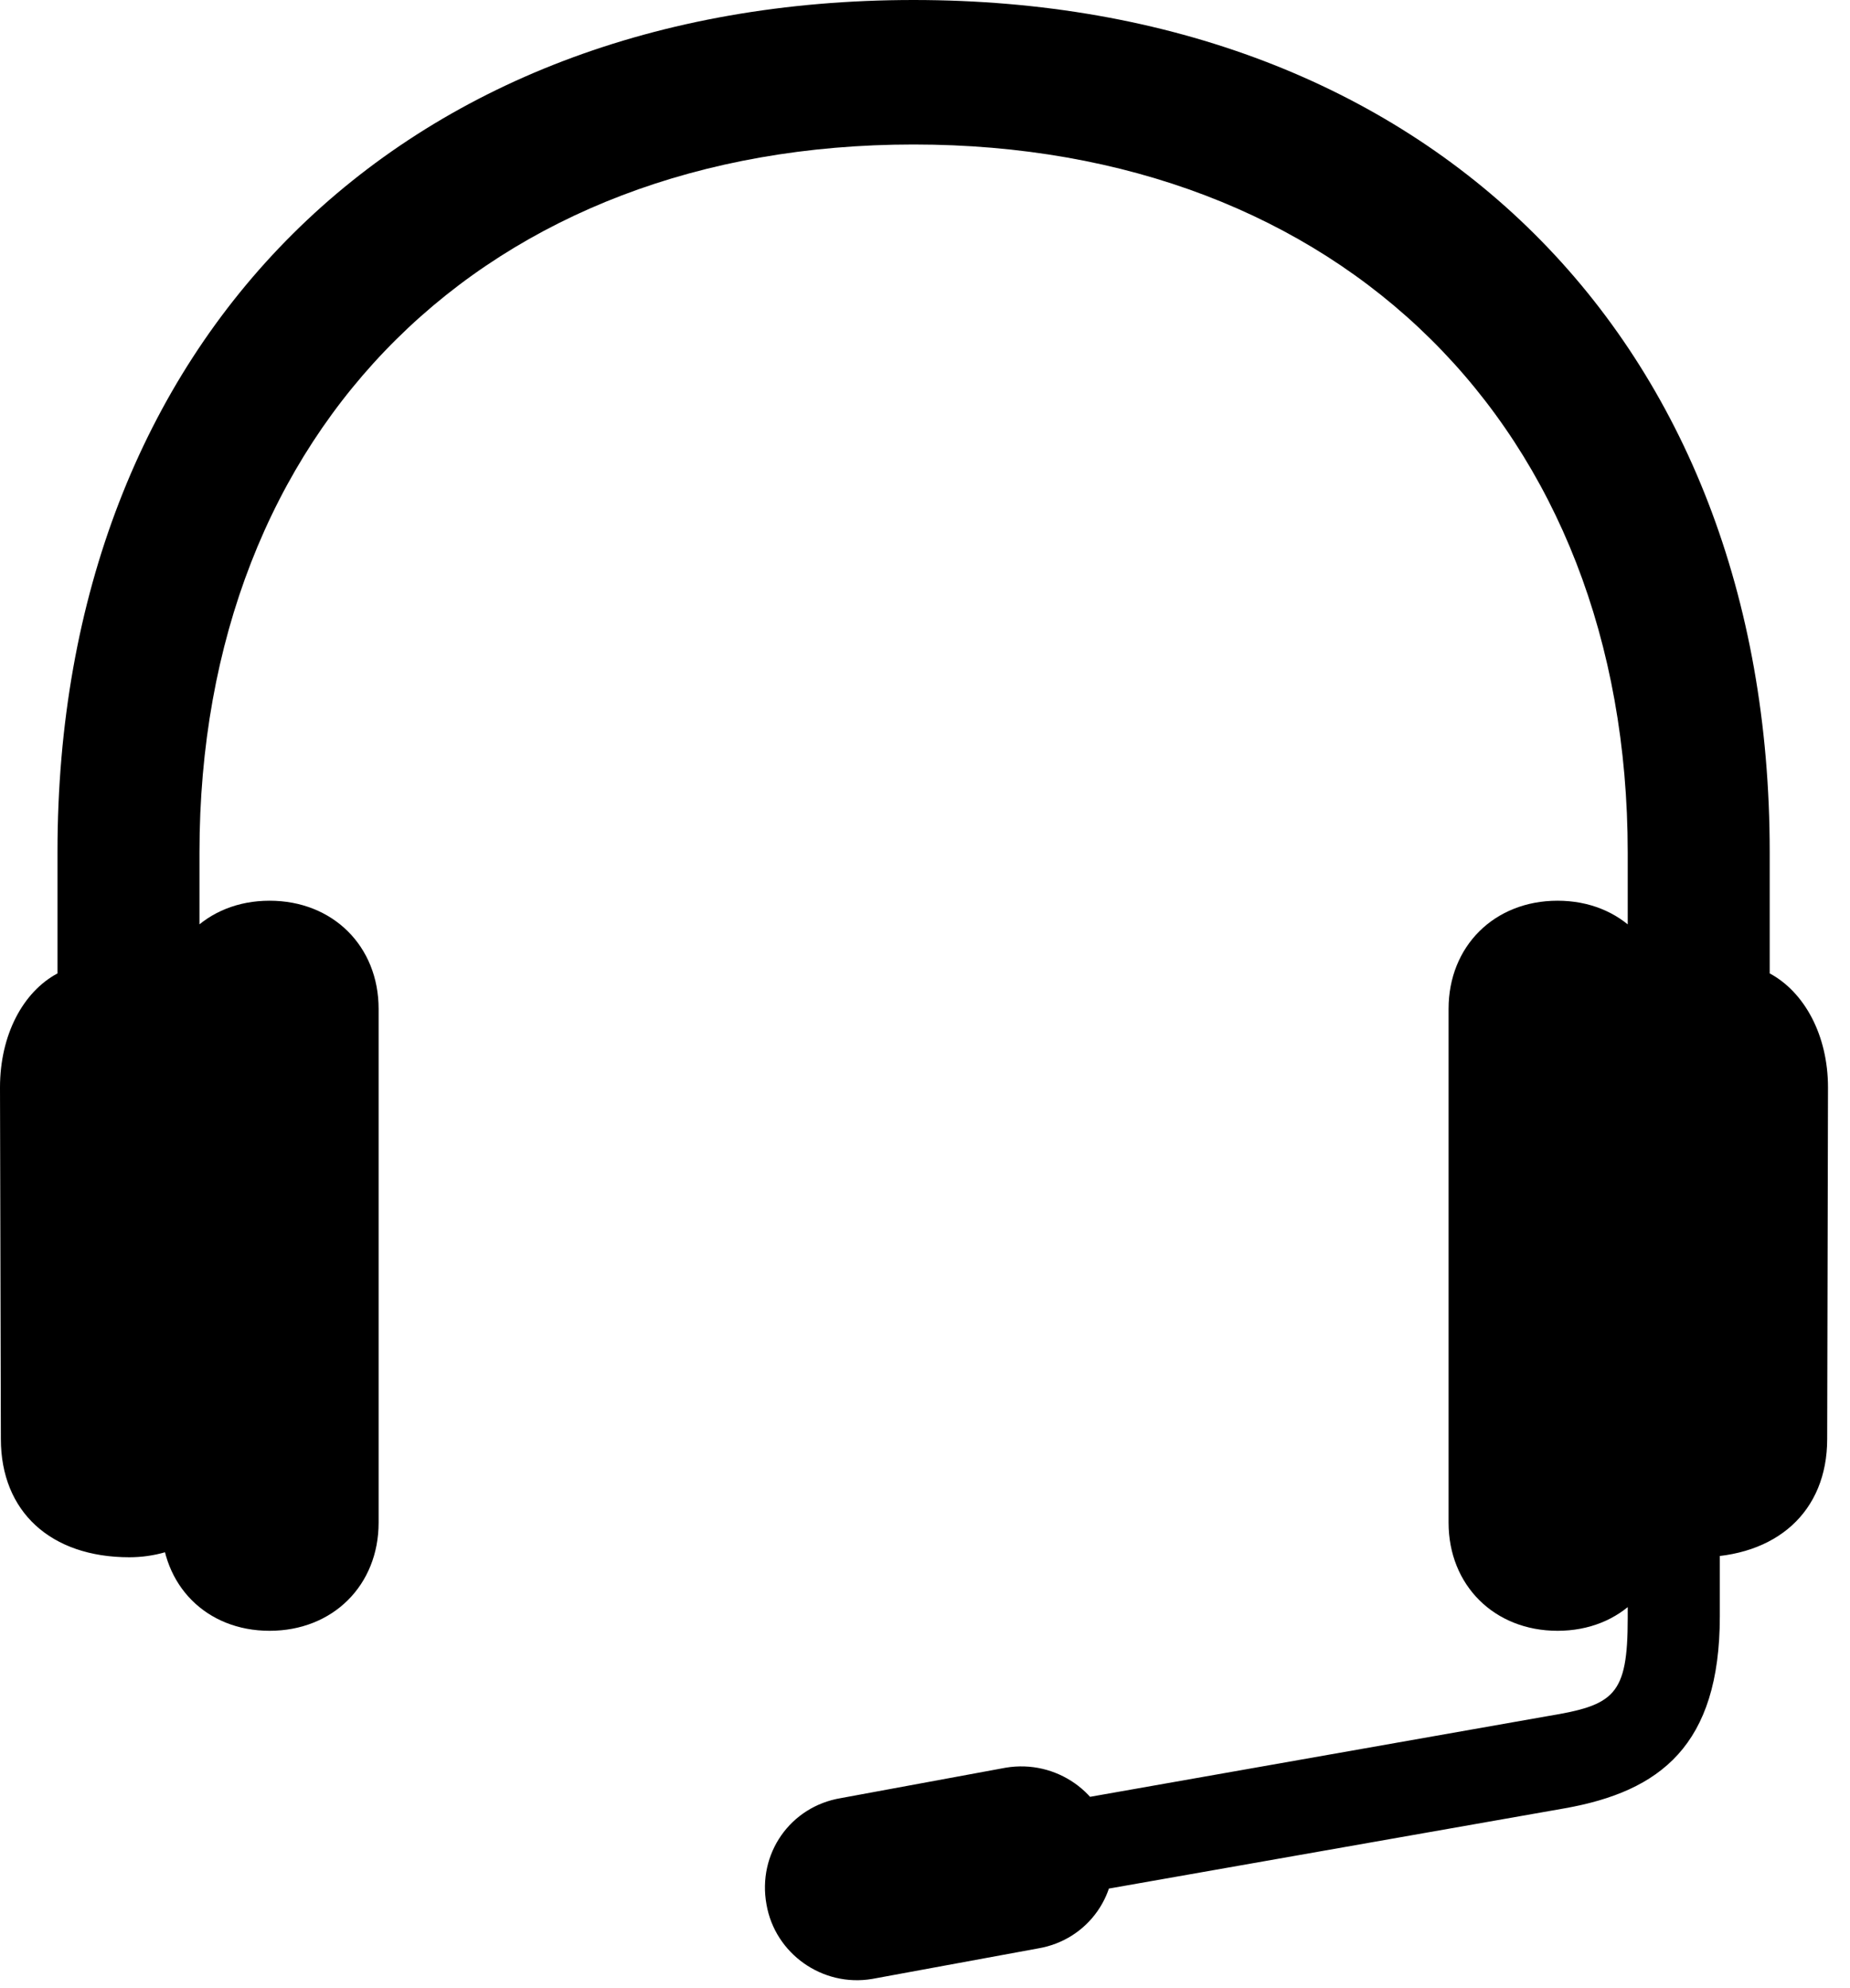 <svg version="1.1" xmlns="http://www.w3.org/2000/svg" xmlns:xlink="http://www.w3.org/1999/xlink" viewBox="0 0 29.928 32.17">
 <g>
  
  <path d="M14.779 2.338C21.684 2.338 26.332 6.918 26.332 13.795L26.332 24.869C26.688 25.088 27.07 25.197 27.467 25.197C28.738 25.197 29.559 24.459 29.559 23.283L29.572 17.596C29.572 16.748 29.189 16.051 28.629 15.75L28.629 13.781C28.629 5.496 23.092 0 14.779 0C6.467 0 0.93 5.496 0.93 13.781L0.93 15.75C0.369 16.051 0 16.748 0 17.596L0.014 23.283C0.014 24.459 0.82 25.197 2.092 25.197C2.488 25.197 2.871 25.088 3.227 24.869L3.227 13.795C3.227 6.918 7.875 2.338 14.779 2.338ZM4.361 26.387C5.387 26.387 6.125 25.648 6.125 24.637L6.125 16.324C6.125 15.312 5.387 14.574 4.361 14.574C3.336 14.574 2.611 15.312 2.611 16.324L2.611 24.637C2.611 25.648 3.336 26.387 4.361 26.387ZM25.197 26.387C26.223 26.387 26.947 25.648 26.947 24.637L26.947 16.324C26.947 15.312 26.223 14.574 25.197 14.574C24.172 14.574 23.434 15.312 23.434 16.324L23.434 24.637C23.434 25.648 24.172 26.387 25.197 26.387ZM26.332 24.199L26.332 26.182C26.332 27.439 26.113 27.59 25.033 27.768L17.363 29.121L17.637 30.611L25.32 29.258C26.852 28.984 27.822 28.246 27.822 26.154L27.822 24.172ZM14.109 32.02L16.789 31.527C17.609 31.391 18.143 30.625 17.992 29.805C17.855 29.012 17.09 28.465 16.27 28.602L13.604 29.094C12.783 29.23 12.25 29.996 12.4 30.816C12.537 31.609 13.303 32.156 14.109 32.02Z" style="fill:hsl(0 0 0/0.85)"></path>
 </g>
</svg>